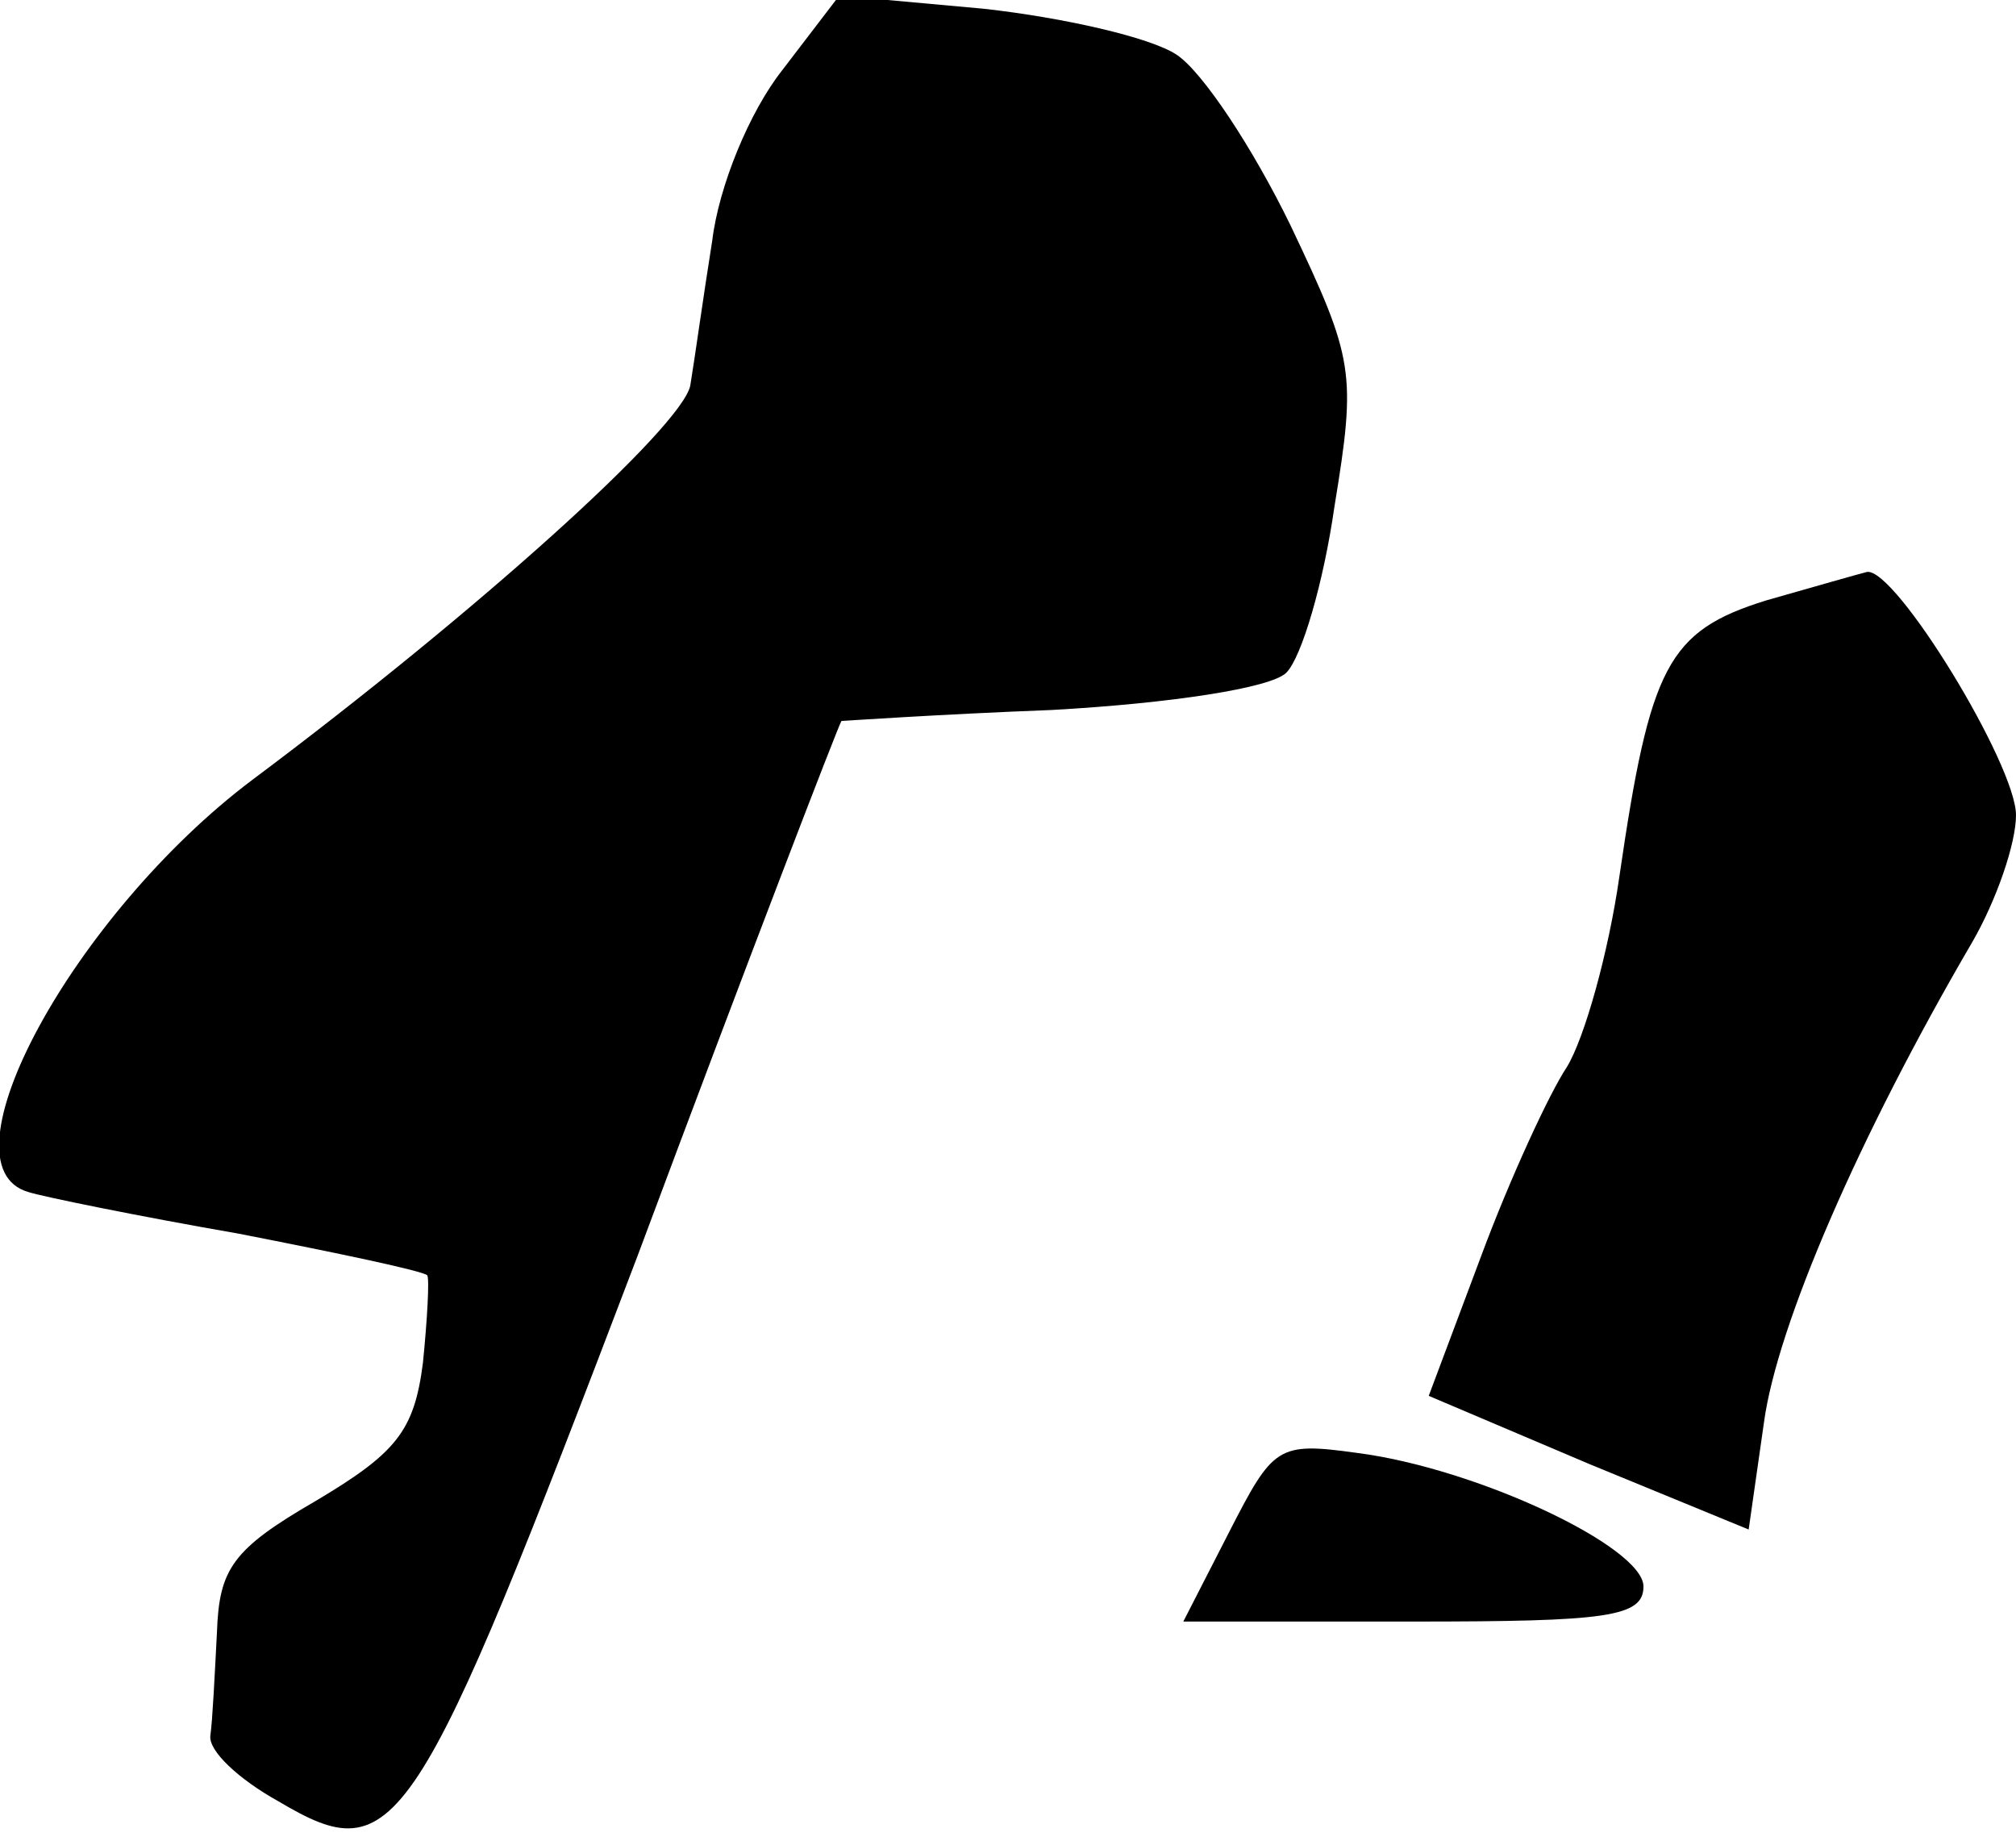 <?xml version="1.0" standalone="no"?>
<!DOCTYPE svg PUBLIC "-//W3C//DTD SVG 20010904//EN"
 "http://www.w3.org/TR/2001/REC-SVG-20010904/DTD/svg10.dtd">
<svg version="1.0" xmlns="http://www.w3.org/2000/svg"
 width="92pt" height="84pt" viewBox="0 0 92 84"
 preserveAspectRatio="xMidYMid meet">
<g transform="translate(0,84) scale(0.1,-0.1)"
fill="#000000" stroke="none">
<path fill="#000000" stroke="none" d="M357 808 c-15 -19 -29 -53 -32 -78 -4
-25 -8 -54 -10 -66 -4 -19 -97 -103 -200 -180 -81 -61 -144 -176 -102 -188 6
-2 50 -11 96 -19 46 -9 84 -17 86 -19 1 -2 0 -20 -2 -40 -4 -31 -12 -41 -49
-63 -38 -22 -44 -31 -45 -60 -1 -19 -2 -40 -3 -47 -1 -7 13 -20 31 -30 54 -32
62 -19 164 249 50 134 92 243 93 244 1 0 44 3 96 5 54 3 100 10 107 17 7 7 17
41 22 76 10 61 9 67 -20 128 -17 35 -40 70 -52 78 -12 8 -52 17 -88 21 l-66 6
-26 -34z"/>
<path fill="#000000" stroke="none" d="M806 566 c-45 -14 -53 -30 -67 -126 -5
-35 -16 -74 -24 -87 -8 -12 -26 -51 -39 -86 l-24 -64 73 -31 73 -30 7 49 c6
44 43 130 95 219 11 19 20 45 20 58 0 23 -55 113 -68 111 -4 -1 -25 -7 -46
-13z"/>
<path fill="#000000" stroke="none" d="M561 141 l-21 -41 105 0 c88 0 105 2
105 16 0 18 -76 54 -131 61 -36 5 -38 3 -58 -36z"/>
</g>
</svg>
